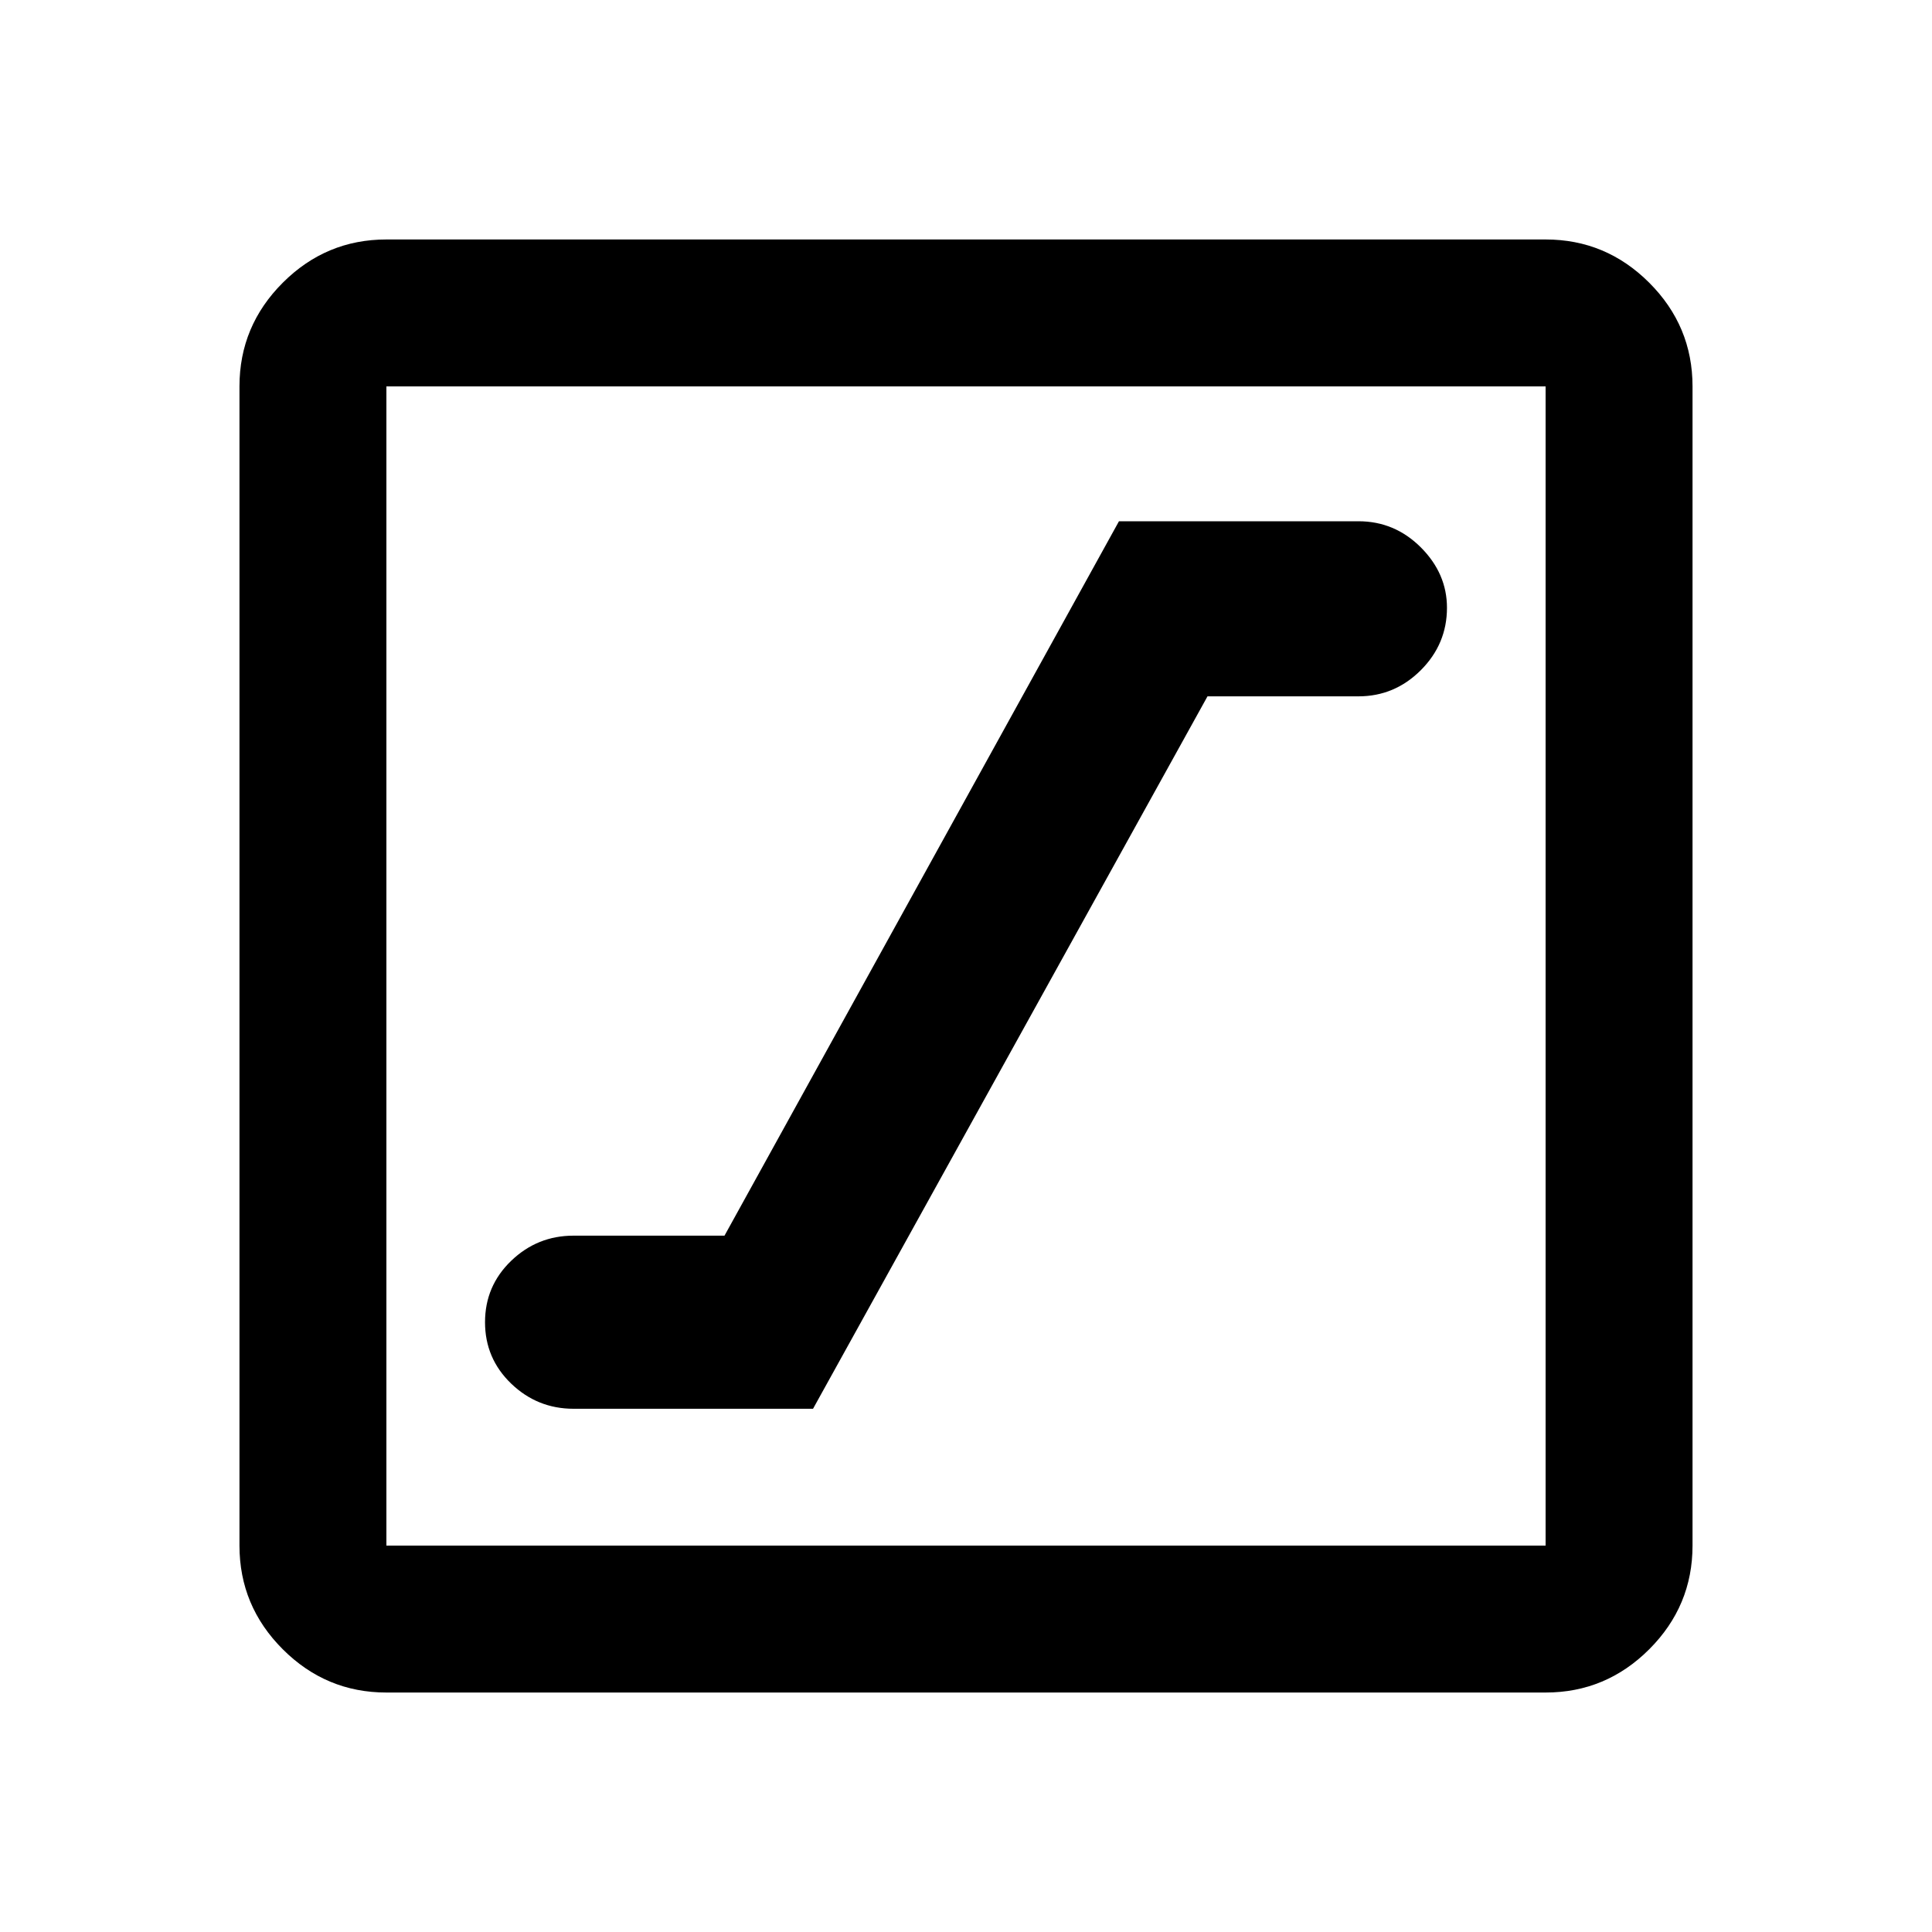 <svg xmlns="http://www.w3.org/2000/svg" height="40" width="40"><path d="M11.875 29.167H16.833L25 14.417H28.125Q28.875 14.417 29.417 13.875Q29.958 13.333 29.958 12.583Q29.958 11.875 29.417 11.333Q28.875 10.792 28.125 10.792H23.167L15 25.583H11.875Q11.125 25.583 10.583 26.104Q10.042 26.625 10.042 27.375Q10.042 28.125 10.583 28.646Q11.125 29.167 11.875 29.167ZM8 35.042Q6.75 35.042 5.854 34.146Q4.958 33.25 4.958 32V8Q4.958 6.75 5.854 5.854Q6.75 4.958 8 4.958H32Q33.25 4.958 34.146 5.854Q35.042 6.75 35.042 8V32Q35.042 33.25 34.146 34.146Q33.25 35.042 32 35.042ZM8 32H32Q32 32 32 32Q32 32 32 32V8Q32 8 32 8Q32 8 32 8H8Q8 8 8 8Q8 8 8 8V32Q8 32 8 32Q8 32 8 32ZM8 32Q8 32 8 32Q8 32 8 32V8Q8 8 8 8Q8 8 8 8Q8 8 8 8Q8 8 8 8V32Q8 32 8 32Q8 32 8 32Z"/></svg>